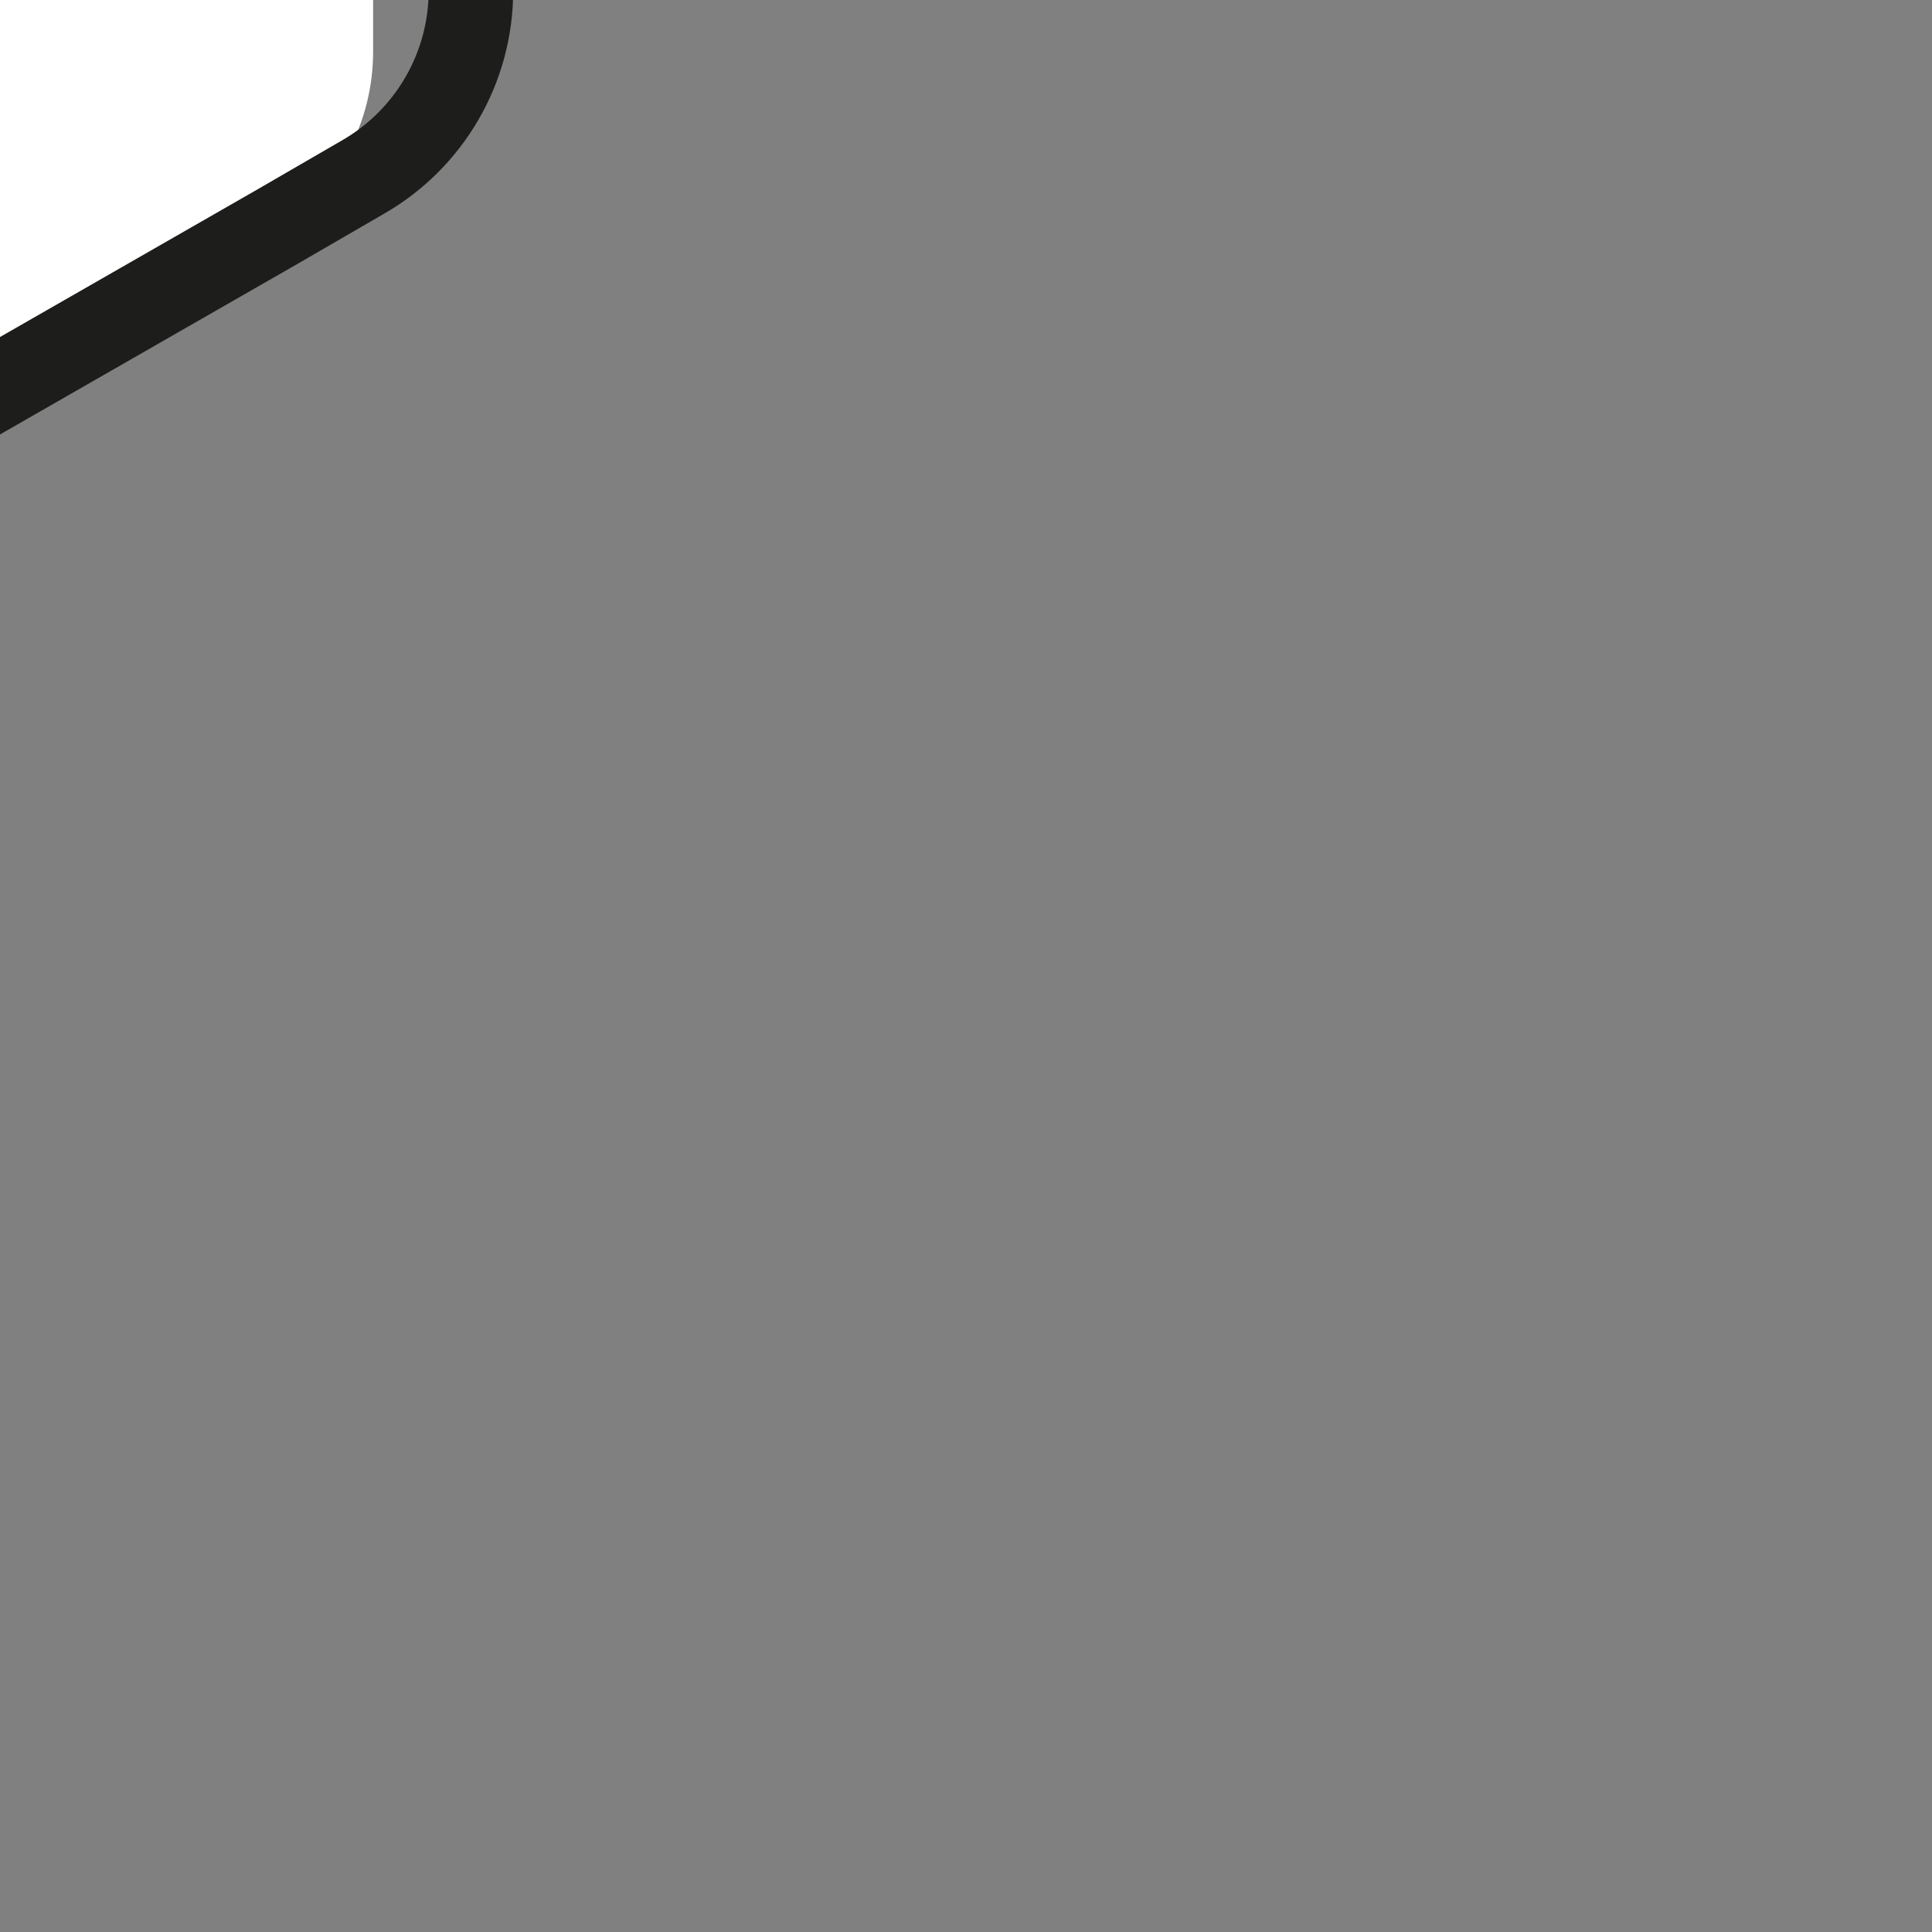 <svg xmlns="http://www.w3.org/2000/svg" width="32" height="32" viewBox="0 0 32 32">
    <rect x="0" y="0" width="32" height="32" fill="#808080" stroke="none"/>
    <g fill="none" fill-rule="evenodd">
        <path fill="#FFF" fill-rule="nonzero" d="M24.4 8L14.28 2.18c-1.107-.63-2.463-.63-3.57 0l-8.83 5.1c-.023.005-.047.005-.07 0C.936 7.96.424 9.003.42 10.11v11.73c-.002 1.28.68 2.462 1.79 3.1l10.12 5.84c1.104.64 2.466.64 3.57 0l8.72-5c.98-.657 1.565-1.76 1.56-2.94V11.12c.01-1.284-.67-2.474-1.78-3.12zm-3.22 9.16l-.39.21c-.04-.207-.167-.386-.35-.49l-4.29-2.34c-.122-.067-.223-.168-.29-.29L13.5 10c-.165-.32-.548-.46-.88-.32L13 9c.127-.23.368-.371.63-.371s.503.142.63.371l2.36 4.29c.065.124.166.225.29.29l4.29 2.35c.227.13.366.374.362.636-.005.262-.15.5-.382.624v-.03z" transform="translate(-20 -22)"/>
        <path stroke="#1D1D1B" stroke-linecap="round" stroke-linejoin="round" stroke-width="1.4" d="M27.8 10.16v11.68c.002 1.282-.686 2.466-1.8 3.1l-1.38.8-8.72 5c-1.104.64-2.466.64-3.57 0l-10.12-5.8C1.1 24.302.418 23.12.42 21.84V10.16c.004-1.107.516-2.15 1.39-2.83.023.005.047.005.07 0l.33-.21 10.12-5.89c1.104-.64 2.466-.64 3.57 0L26 7.07c1.111.632 1.798 1.812 1.8 3.09z" transform="translate(-20 -22)"/>
        <path stroke="#1D1D1B" stroke-linecap="round" stroke-linejoin="round" stroke-width="1.4" d="M14.72 8.67L17.06 13c.07.12.17.22.29.29l4.29 2.35c.23.127.371.368.371.63s-.142.503-.371.63l-4.29 2.3c-.12.07-.22.17-.29.29l-2.34 4.29c-.13.229-.372.37-.635.37s-.505-.141-.635-.37l-2.34-4.29c-.07-.12-.17-.22-.29-.29l-4.29-2.34c-.23-.127-.371-.368-.371-.63s.142-.503.371-.63l4.29-2.35c.12-.07.22-.17.29-.29l2.34-4.29c.13-.229.372-.37.635-.37s.505.141.635.37h0z" transform="translate(-20 -22)"/>
    </g>
</svg>
